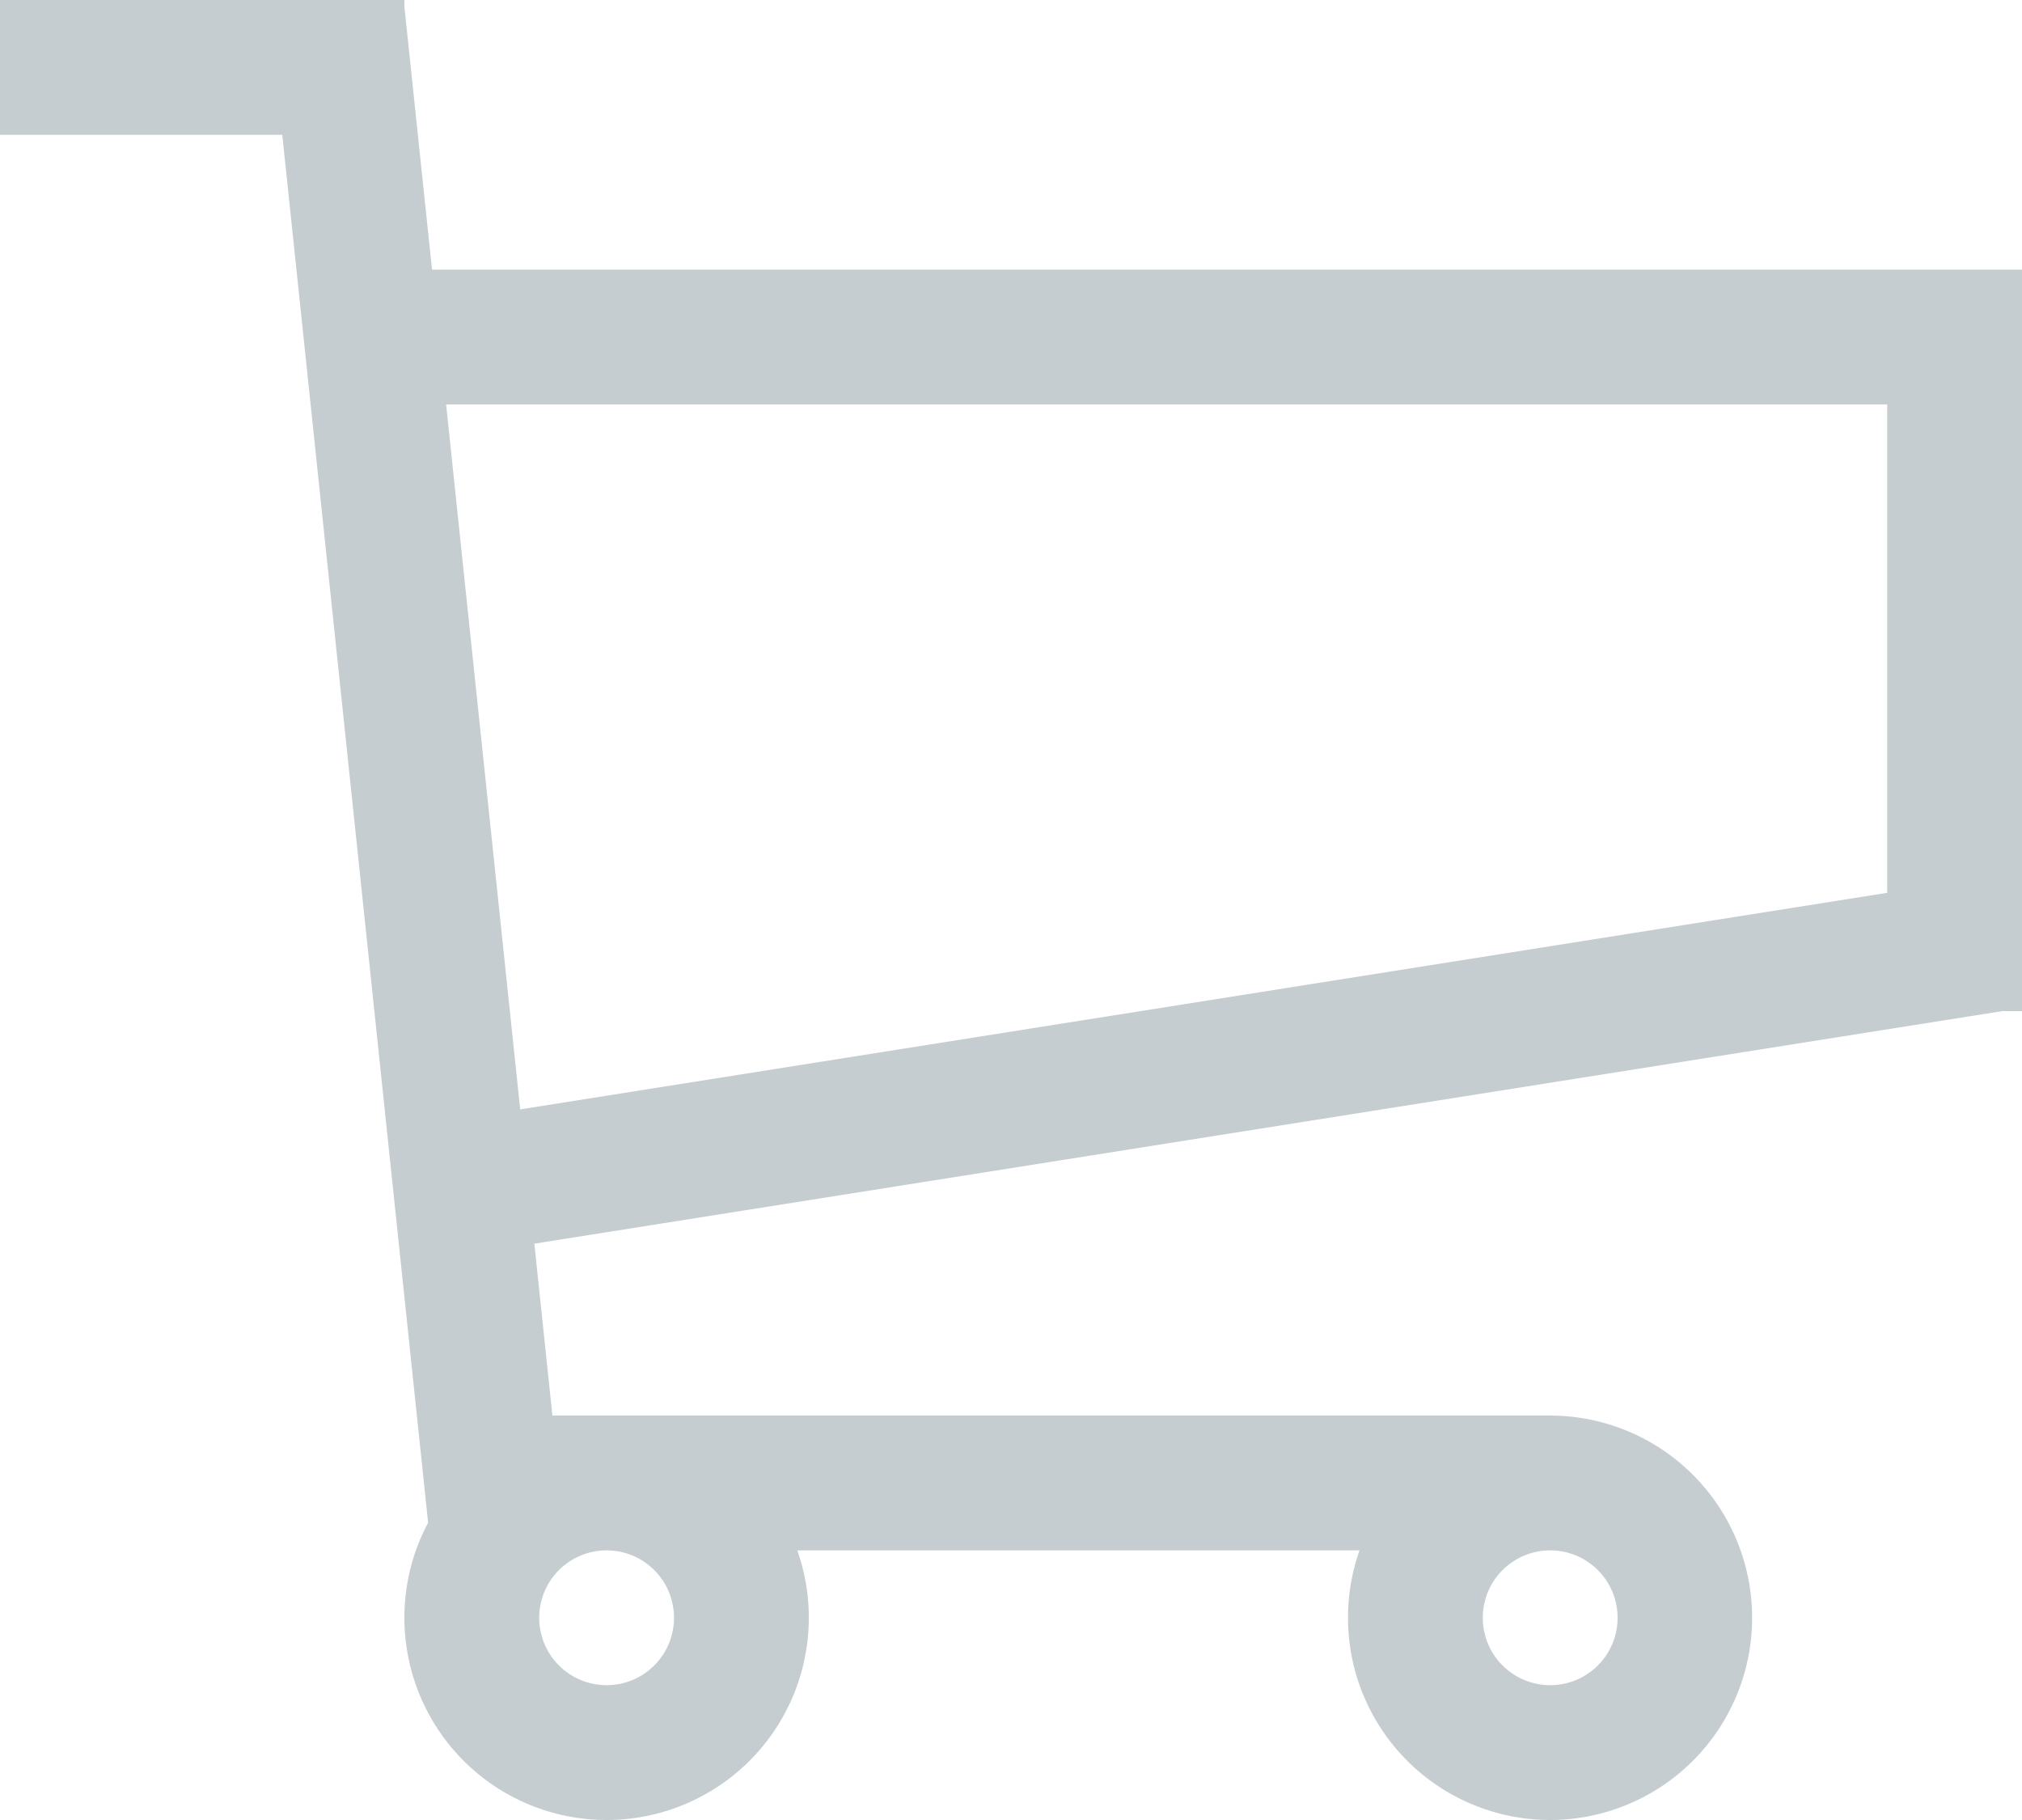 <svg xmlns="http://www.w3.org/2000/svg" viewBox="0 0 30 27.001"><defs><style>.a{fill:#c5cdd1;}</style></defs><path class="a" d="M-2928,27a2.989,2.989,0,0,1,.171-1h-8.342a2.989,2.989,0,0,1,.171,1,3,3,0,0,1-3,3,3,3,0,0,1-3-3,2.983,2.983,0,0,1,.352-1.41L-2943.812,5H-2948V3h6v.1l.41,3.9H-2918V18h-.293l-21.779,3.45.268,2.55h14.8a3,3,0,0,1,3,3,3,3,0,0,1-3,3A3,3,0,0,1-2928,27Zm2,0a1,1,0,0,0,1,1,1,1,0,0,0,1-1,1,1,0,0,0-1-1A1,1,0,0,0-2926,27Zm-14,0a1,1,0,0,0,1,1,1,1,0,0,0,1-1,1,1,0,0,0-1-1A1,1,0,0,0-2940,27Zm-.282-7.542L-2920,16.245V9h-21.381Z" transform="translate(2948 -3)"/></svg>